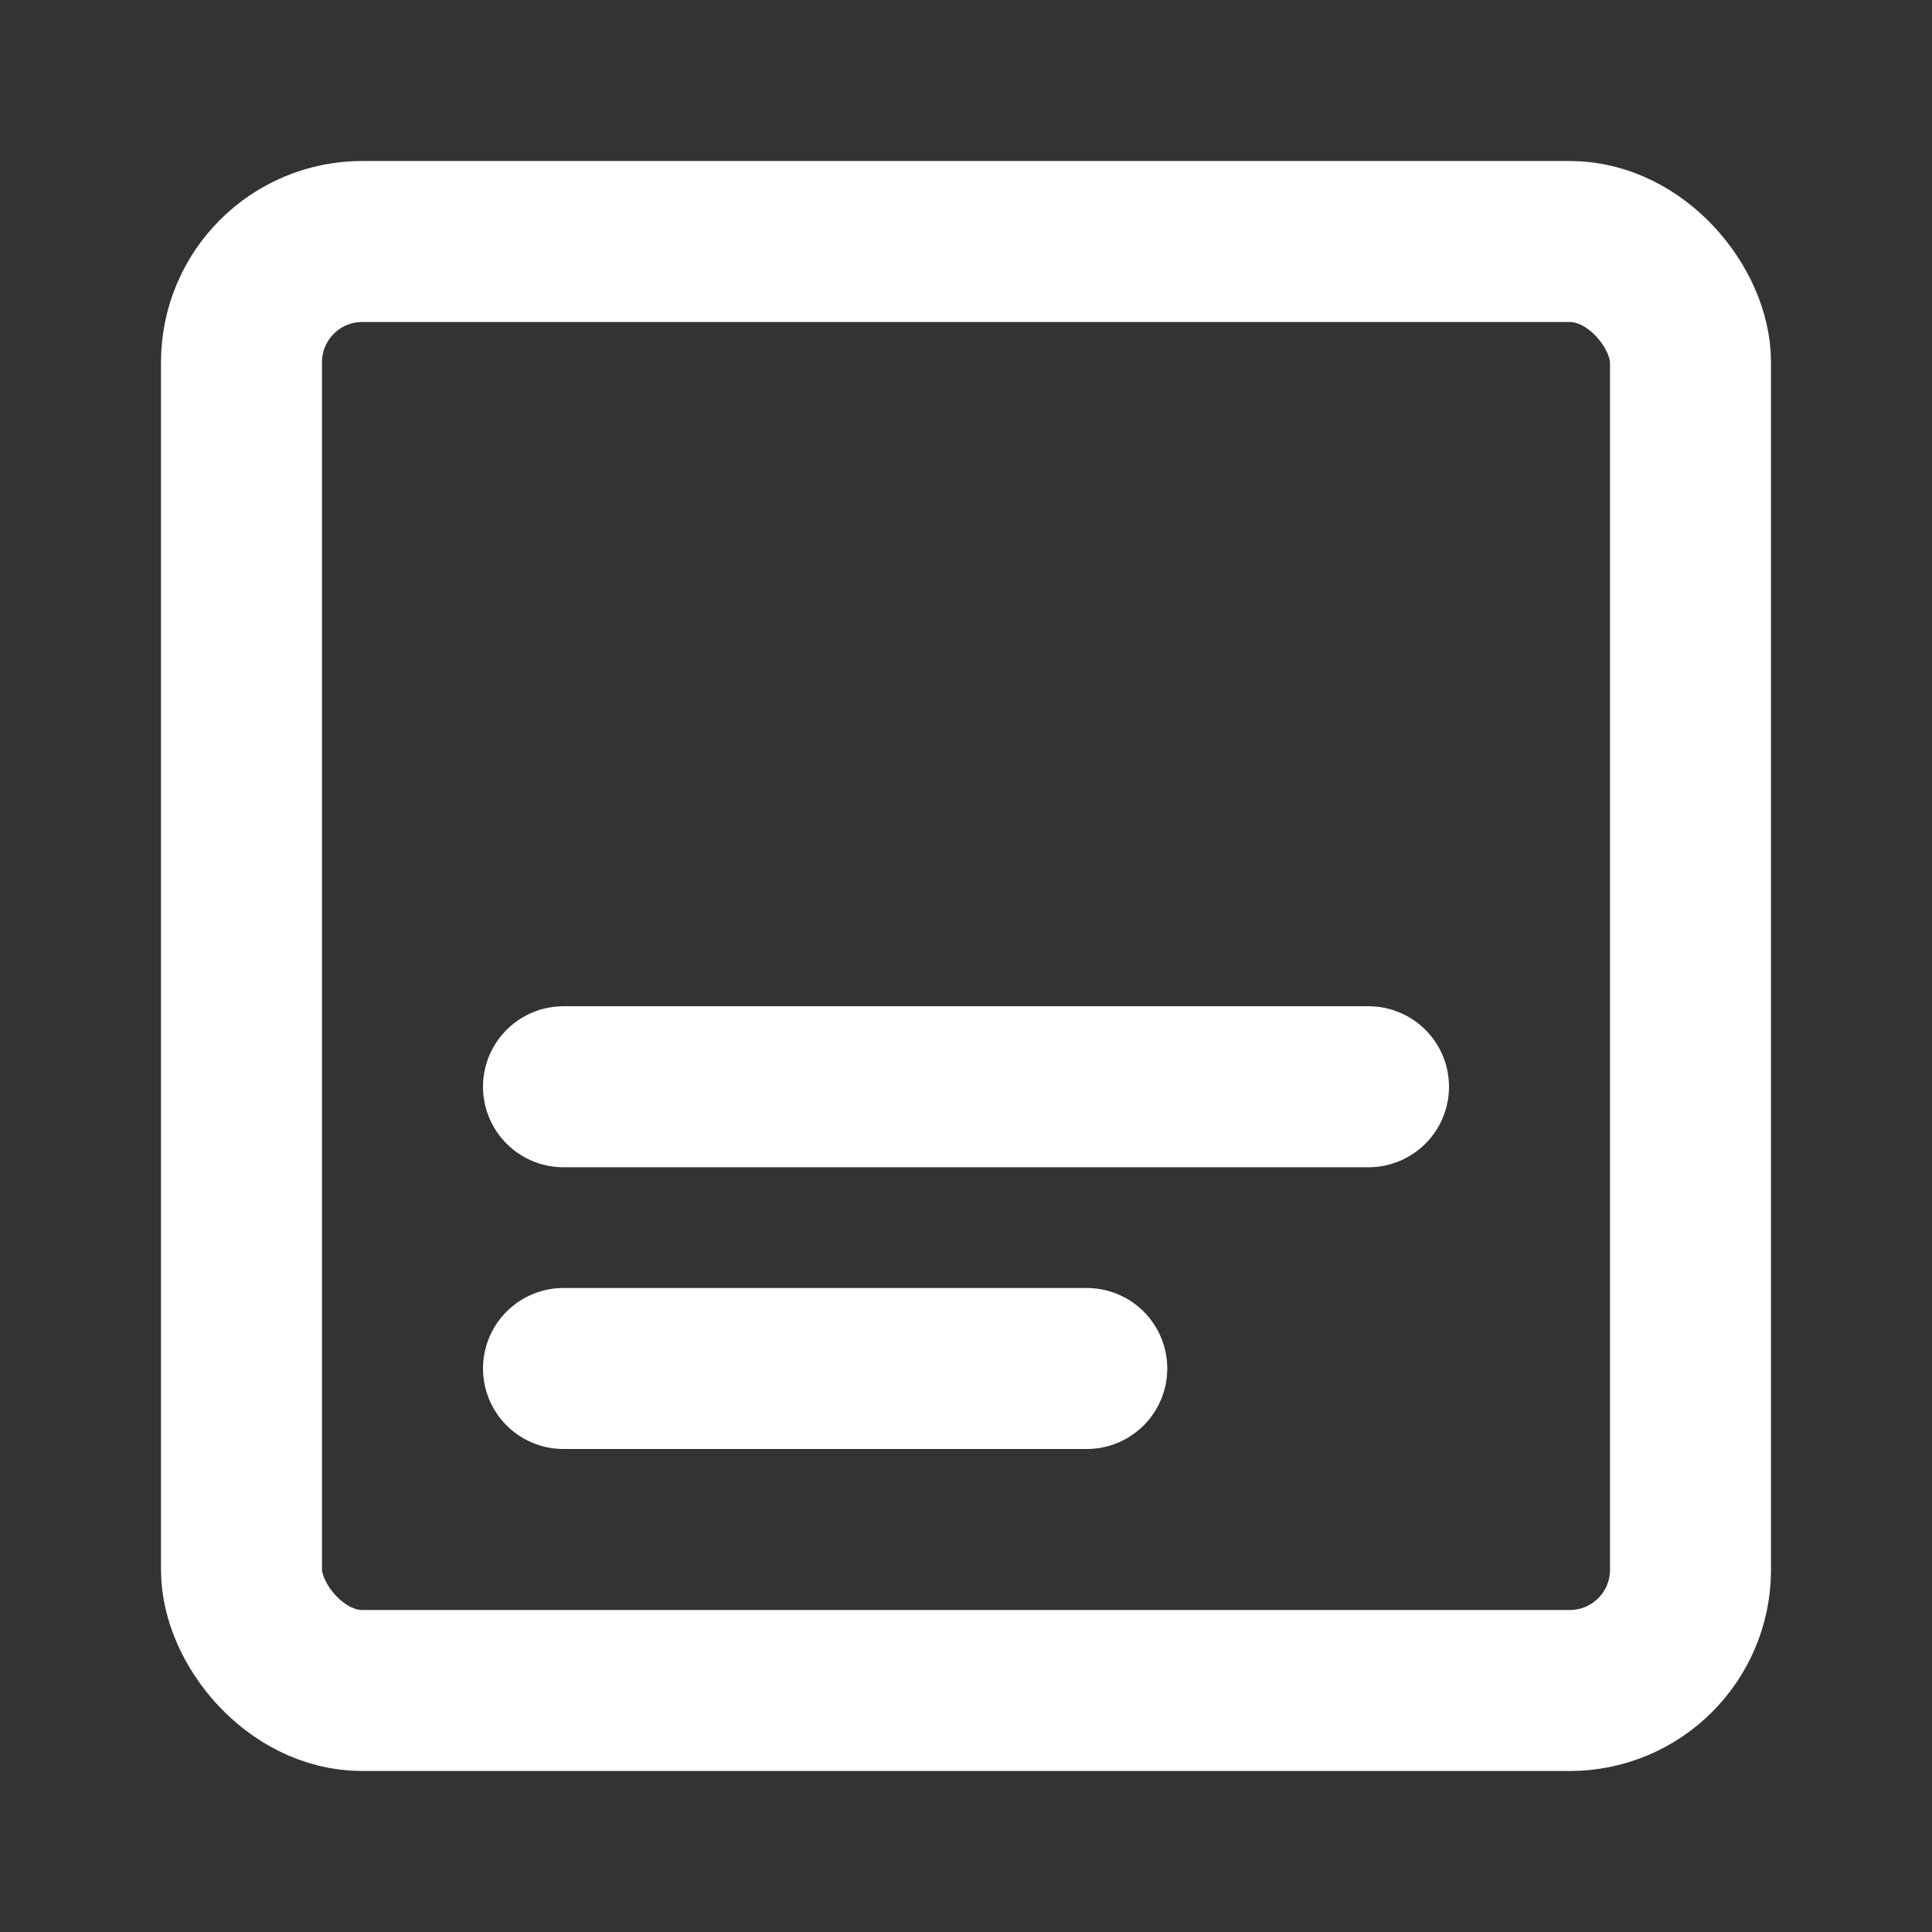 <?xml version="1.0" encoding="UTF-8"?>
<svg width="28" height="28" viewBox="0 0 48 48" fill="none" xmlns="http://www.w3.org/2000/svg">
    <rect x="0" y="0" width="48" height="48" fill="#333333" stroke="none"/>
    <rect x="6" y="6" width="36" height="36" rx="3" fill="none" stroke="#ffffff" stroke-width="4"
          stroke-linejoin="round"/>
    <path d="M34 27H14" stroke="#ffffff" stroke-width="4" stroke-linecap="round" stroke-linejoin="round"/>
    <path d="M27 34H14" stroke="#ffffff" stroke-width="4" stroke-linecap="round" stroke-linejoin="round"/>
</svg>